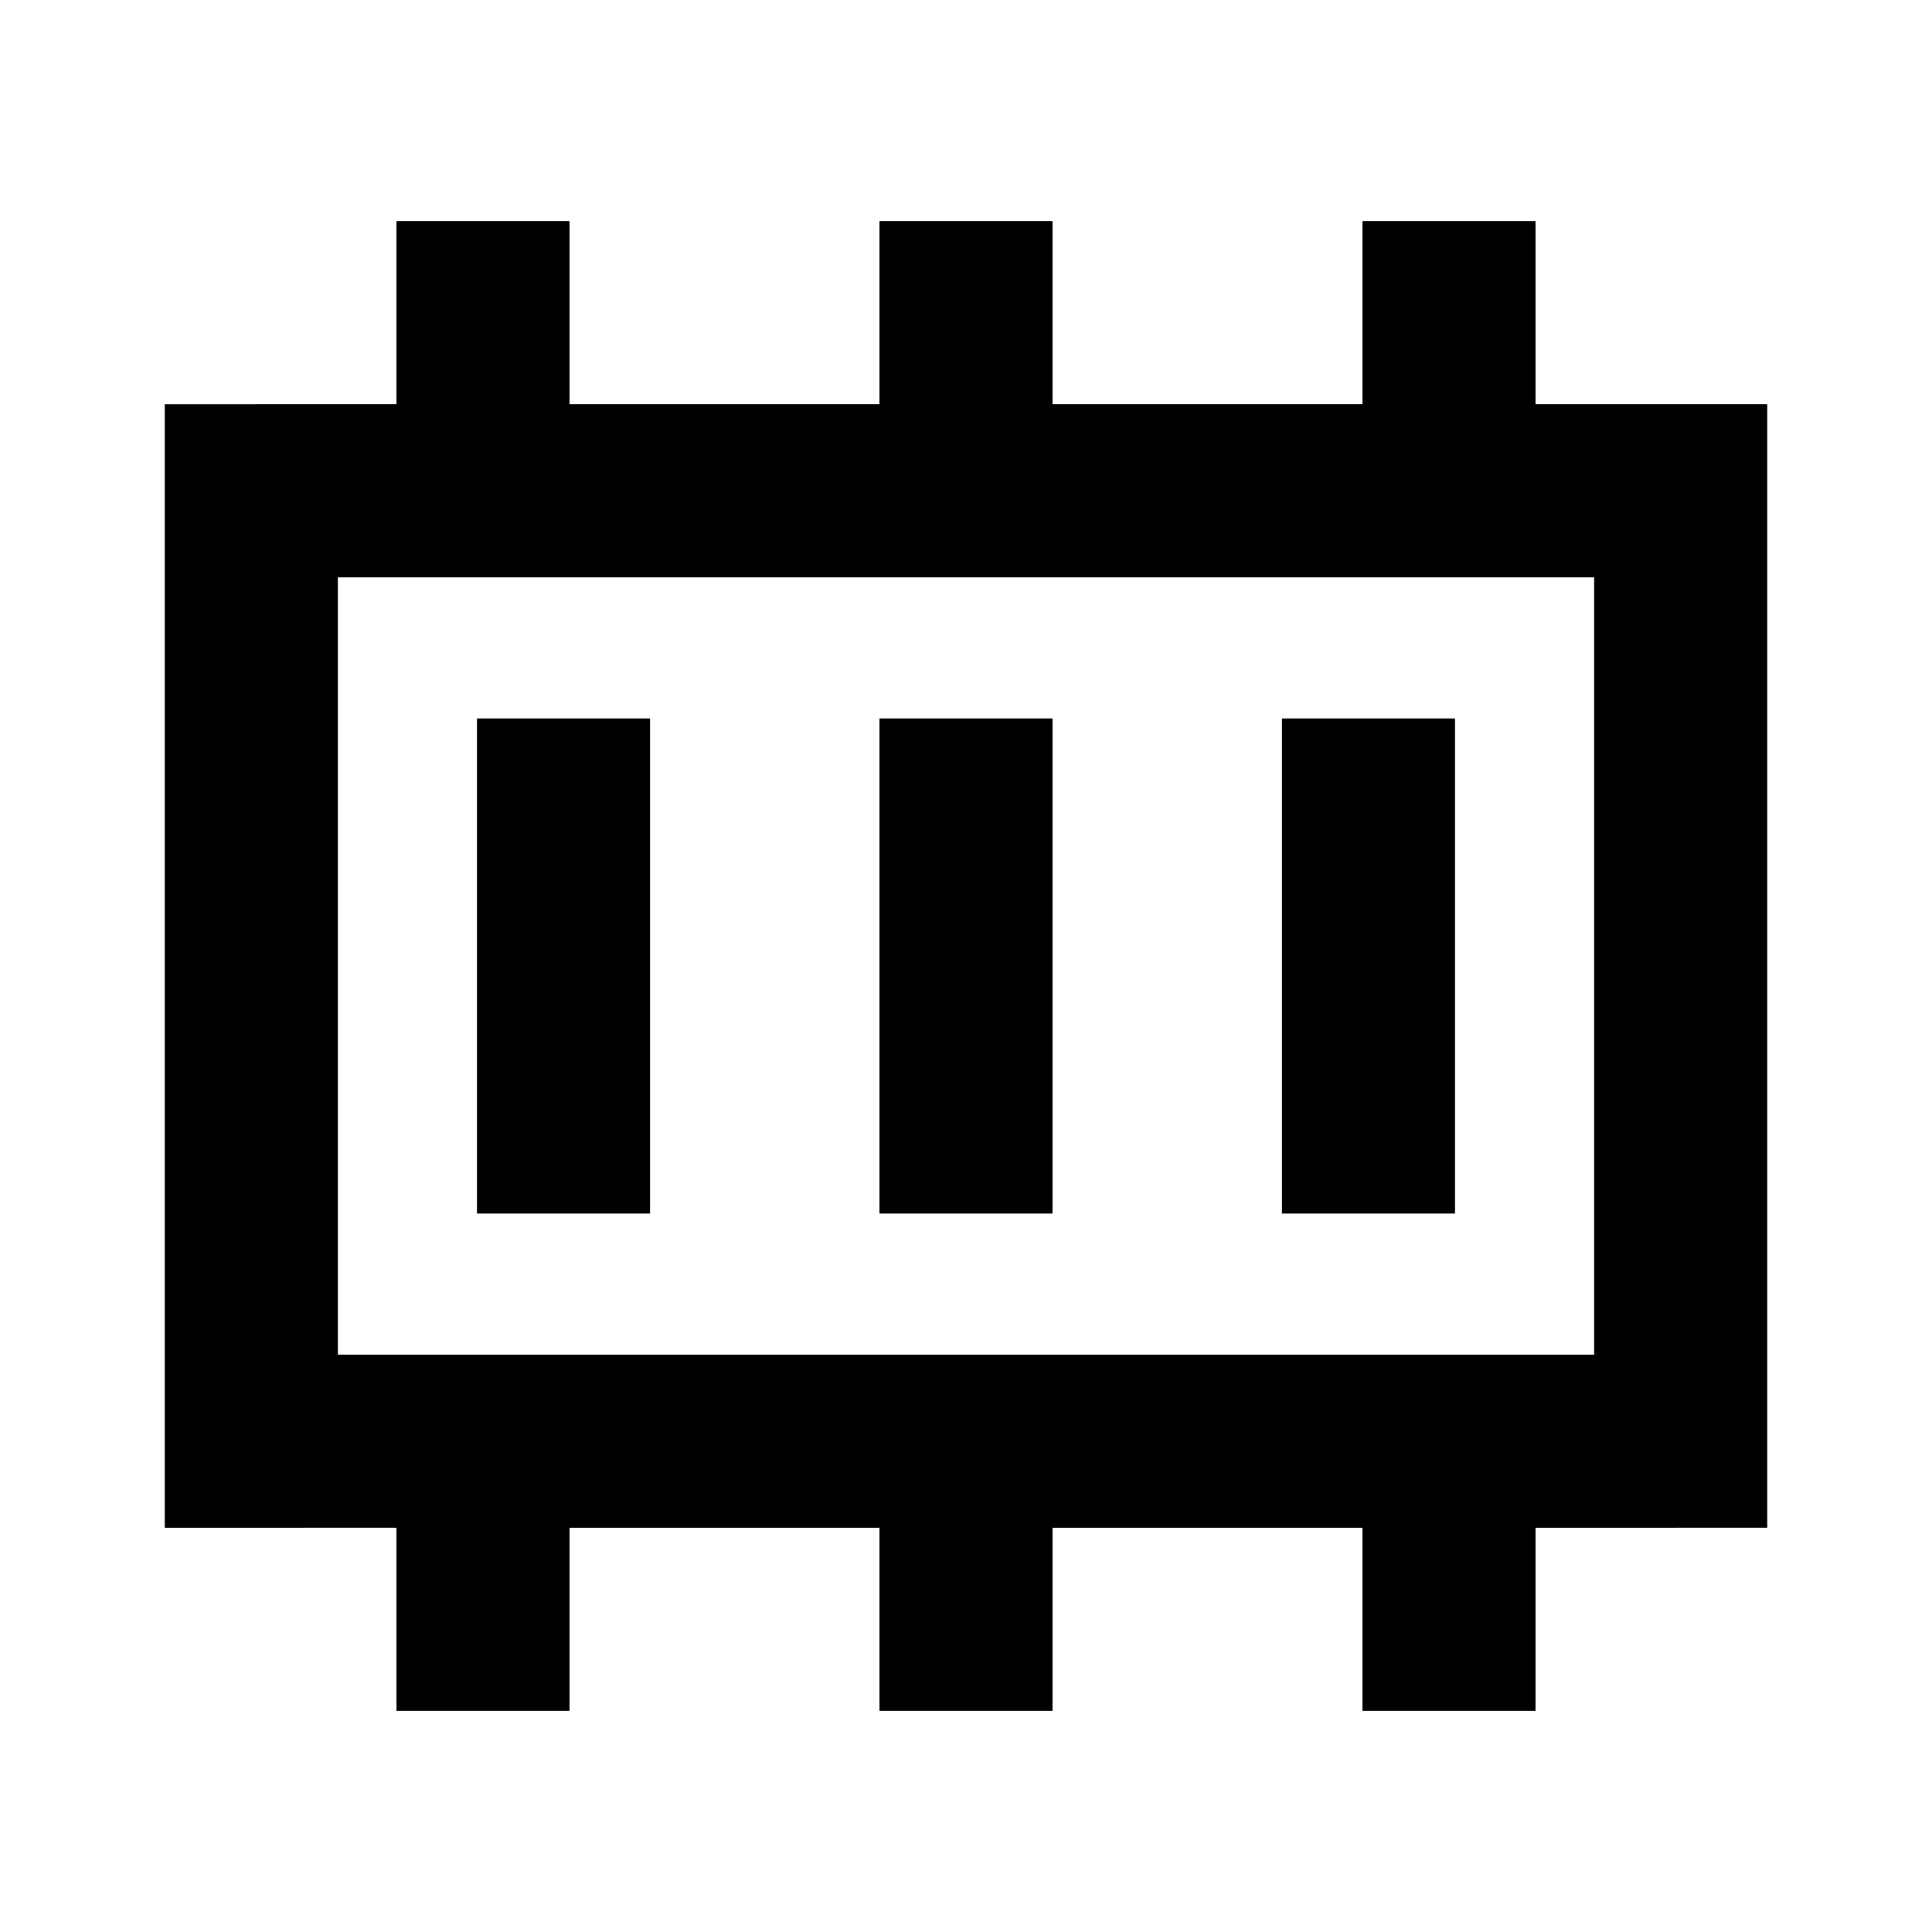 <svg xmlns="http://www.w3.org/2000/svg" height="24" viewBox="0 -960 960 960" width="24"><path d="M237-357h86v-246h-86v246Zm200 0h86v-246h-86v246Zm200 0h86v-246h-86v246Zm-469.13 70.13h624.26v-386.26H167.87v386.26Zm0 0v-386.26 386.26Zm29.13 177v-91H81.87v-558.26H197v-91h86v91h154v-91h86v91h154v-91h86v91h115.13v558.26H763v91h-86v-91H523v91h-86v-91H283v91h-86Z"/></svg>